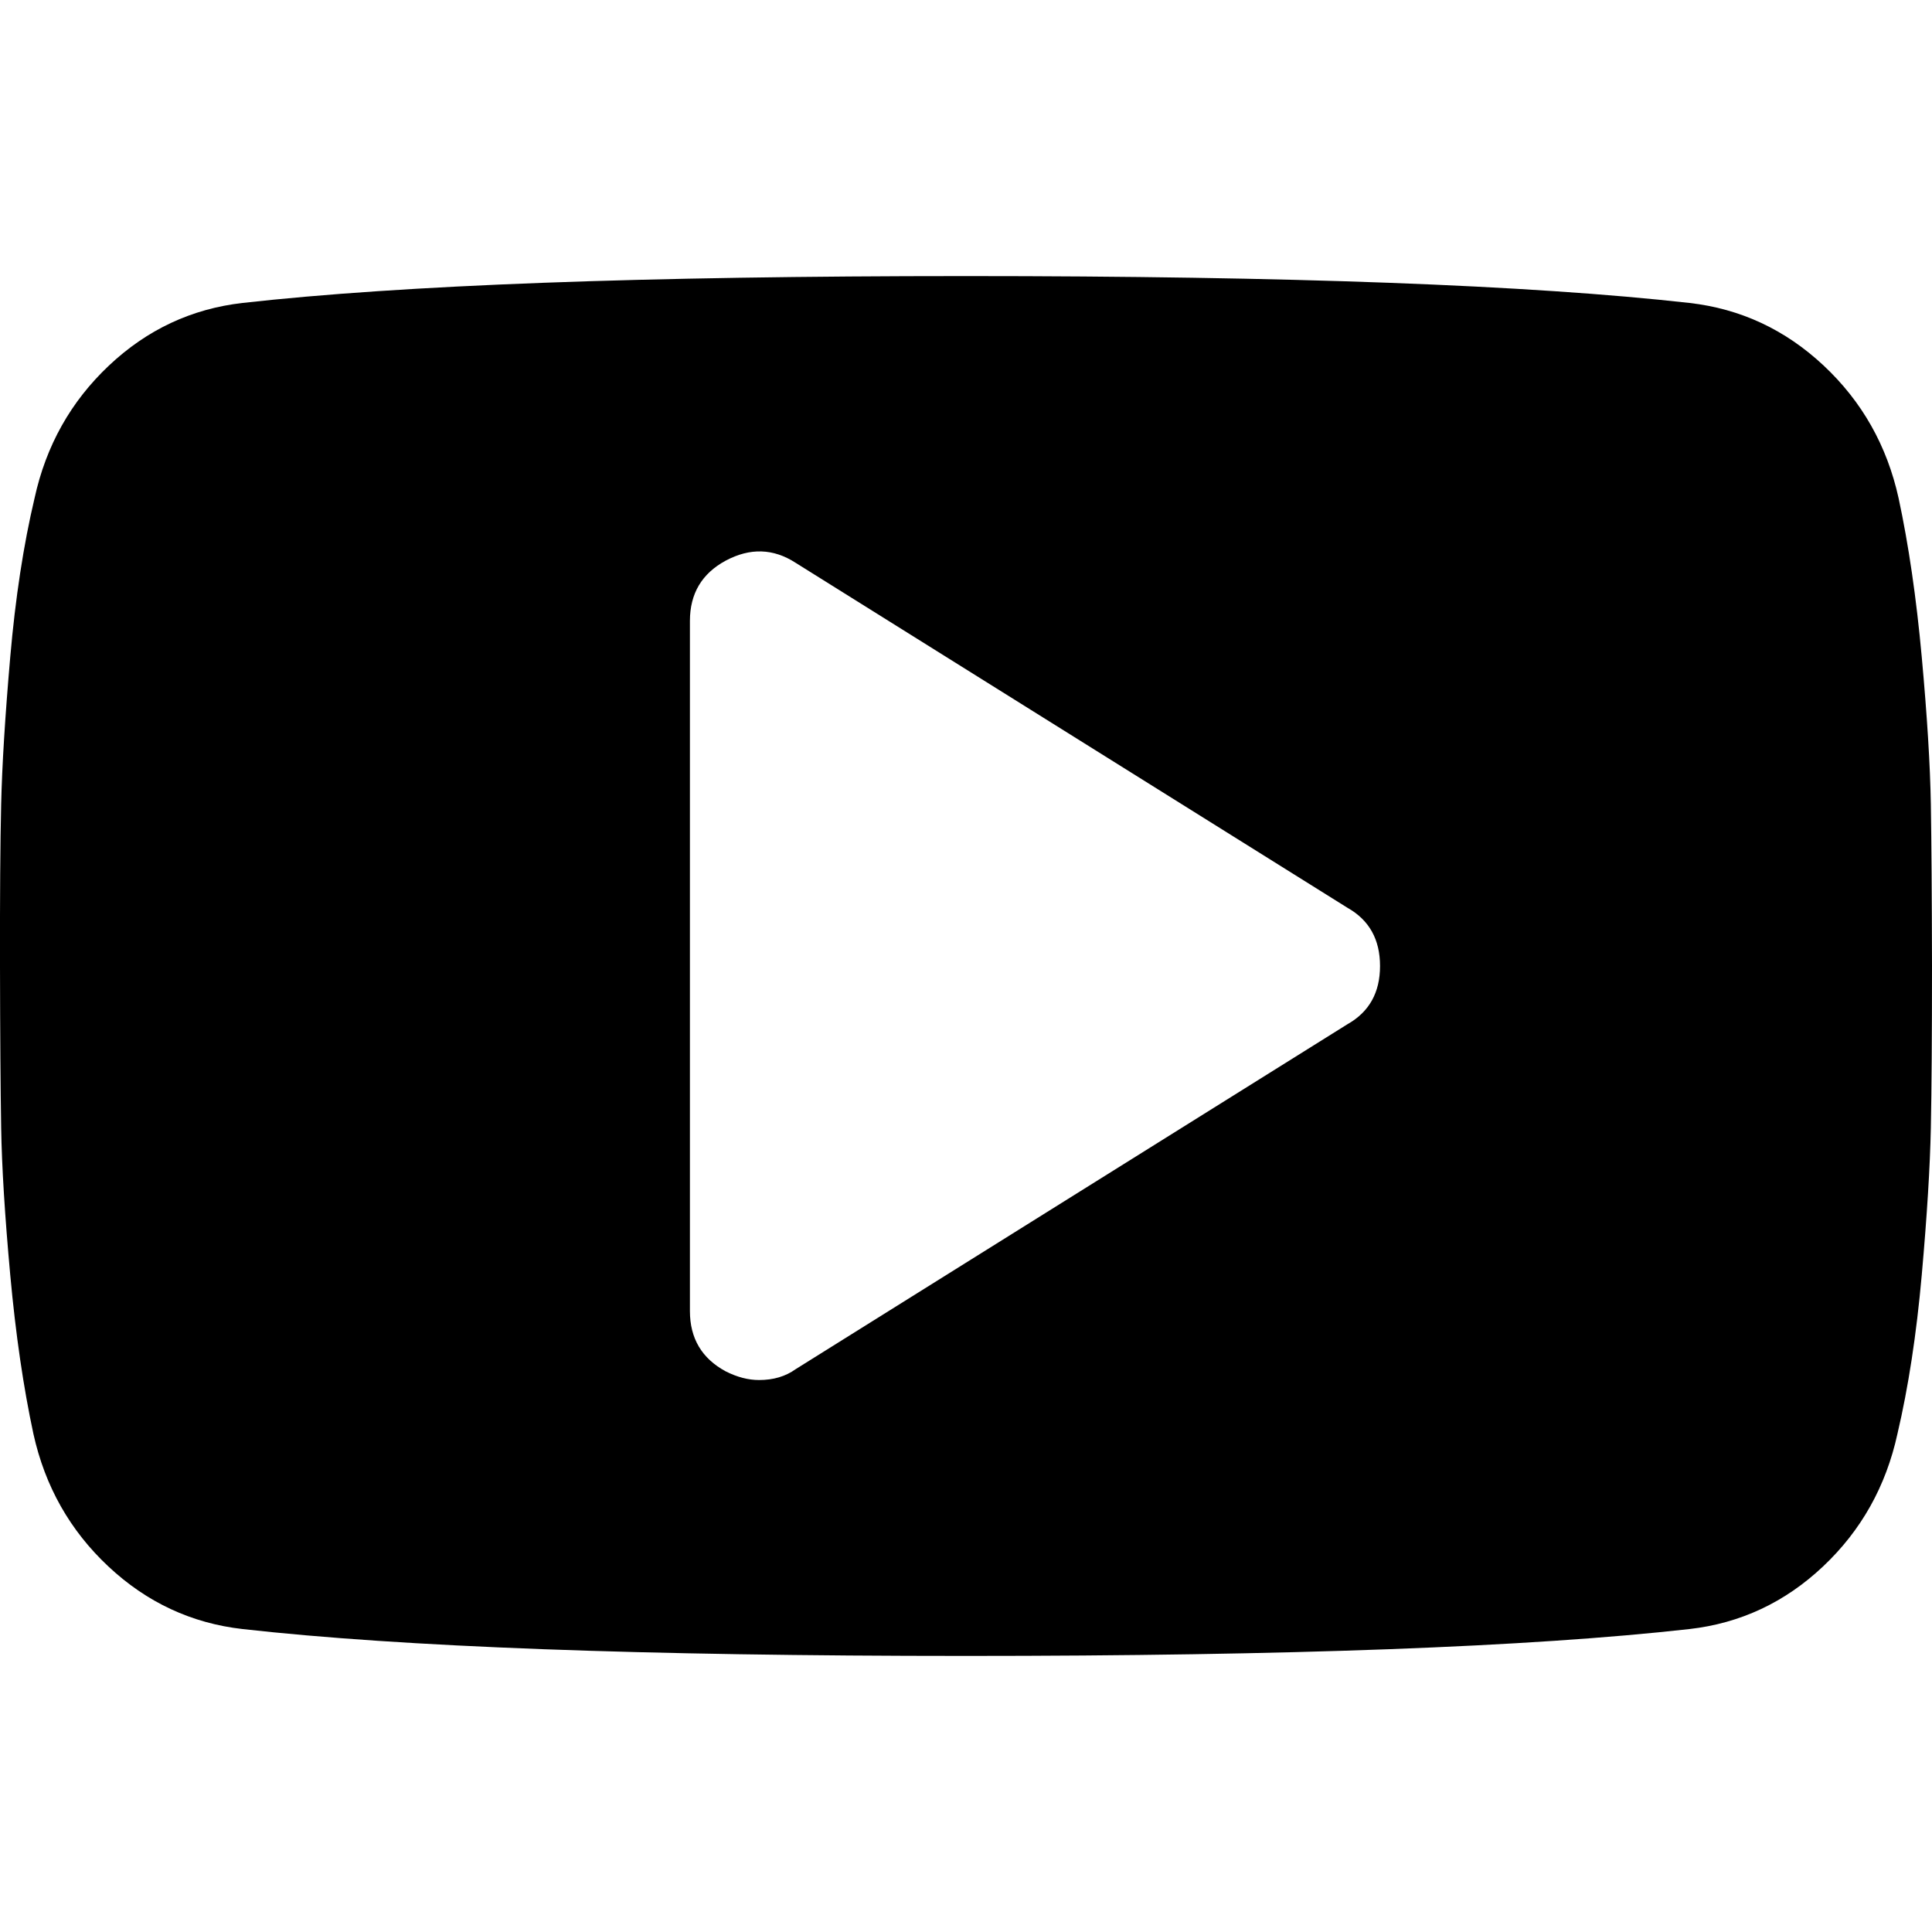 <svg height="1000" width="1000" xmlns="http://www.w3.org/2000/svg"><path d="M714.3 500q0 -20.6 -16.8 -30.1L411.8 291.3q-17.3 -11.2 -36.2 -1.1 -18.5 10 -18.5 31.2v357.2q0 21.2 18.5 31.2 8.9 4.5 17.3 4.5 11.1 0 18.9 -5.6L697.5 530.1q16.8 -9.5 16.8 -30.1zm285.7 0q0 53.6 -.6 83.7t-4.7 76.2 -12.6 82.3q-8.9 40.7 -38.5 68.6t-69.2 32.4Q750.6 857.1 500 857.1T125.6 843.2Q85.9 838.7 56.1 810.8T17.3 742.2Q9.5 705.9 5.3 659.9T.6 583.7 0 500t.6 -83.7 4.7 -76.2 12.6 -82.3q8.9 -40.7 38.5 -68.6t69.2 -32.4Q249.4 142.9 500 142.9t374.4 13.9q39.7 4.5 69.5 32.4t38.8 68.6q7.8 36.3 12 82.3t4.7 76.2 .6 83.7z"/></svg>
